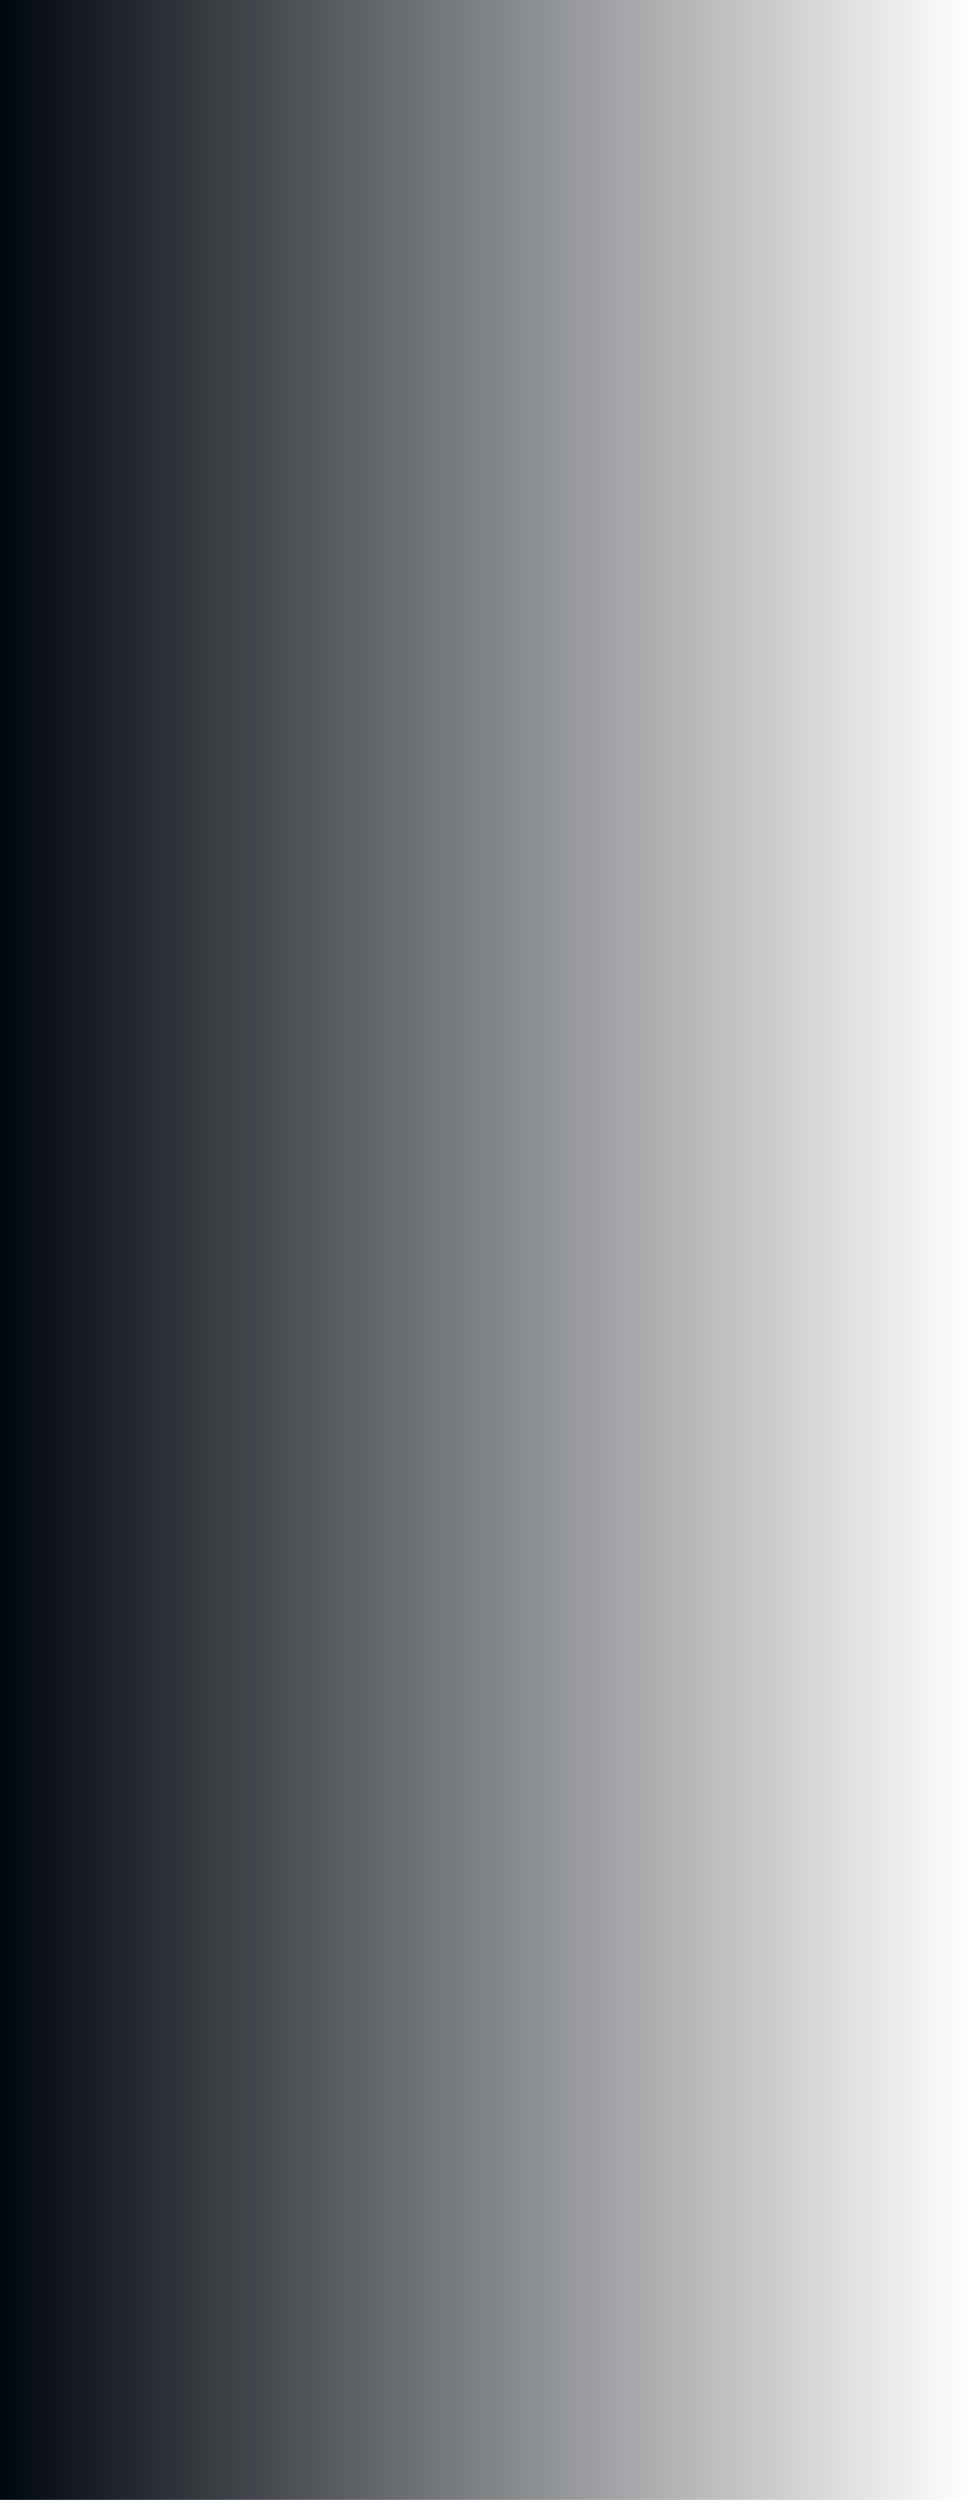 <?xml version="1.0" encoding="UTF-8" standalone="no"?>
<!-- Created with Inkscape (http://www.inkscape.org/) -->

<svg
   width="420"
   height="1080"
   viewBox="0 0 111.125 285.75"
   version="1.1"
   id="svg2108"
   inkscape:version="1.1.1 (3bf5ae0d25, 2021-09-20)"
   sodipodi:docname="dark_rigt_BGShadow.svg"
   xmlns:inkscape="http://www.inkscape.org/namespaces/inkscape"
   xmlns:sodipodi="http://sodipodi.sourceforge.net/DTD/sodipodi-0.dtd"
   xmlns:xlink="http://www.w3.org/1999/xlink"
   xmlns="http://www.w3.org/2000/svg"
   xmlns:svg="http://www.w3.org/2000/svg">
  <sodipodi:namedview
     id="namedview2110"
     pagecolor="#505050"
     bordercolor="#eeeeee"
     borderopacity="1"
     inkscape:pageshadow="0"
     inkscape:pageopacity="0"
     inkscape:pagecheckerboard="0"
     inkscape:document-units="mm"
     showgrid="false"
     units="px"
     inkscape:object-paths="true"
     inkscape:snap-intersection-paths="true"
     inkscape:snap-bbox="true"
     inkscape:bbox-paths="true"
     inkscape:bbox-nodes="true"
     inkscape:snap-bbox-edge-midpoints="true"
     inkscape:snap-bbox-midpoints="true"
     inkscape:snap-object-midpoints="true"
     inkscape:snap-center="true"
     inkscape:snap-text-baseline="true"
     inkscape:snap-midpoints="true"
     inkscape:snap-smooth-nodes="true"
     inkscape:snap-page="true"
     inkscape:zoom="0.66368547"
     inkscape:cx="174.02822"
     inkscape:cy="560.50647"
     inkscape:window-width="1837"
     inkscape:window-height="1051"
     inkscape:window-x="1366"
     inkscape:window-y="0"
     inkscape:window-maximized="1"
     inkscape:current-layer="layer1" />
  <defs
     id="defs2105">
    <linearGradient
       inkscape:collect="always"
       xlink:href="#linearGradient128437"
       id="linearGradient128439"
       x1="1510"
       y1="473.979"
       x2="1920"
       y2="473.979"
       gradientUnits="userSpaceOnUse"
       gradientTransform="matrix(0.271,0,0,0.265,-409.265,1.204e-5)" />
    <linearGradient
       inkscape:collect="always"
       id="linearGradient128437">
      <stop
         style="stop-color:#00060d;stop-opacity:1;"
         offset="0"
         id="stop128433" />
      <stop
         style="stop-color:#00060d;stop-opacity:0;"
         offset="1"
         id="stop128435" />
    </linearGradient>
  </defs>
  <g
     inkscape:label="Layer 1"
     inkscape:groupmode="layer"
     id="layer1">
    <rect
       style="display:inline;fill:url(#linearGradient128439);fill-opacity:1;stroke-width:0.803;paint-order:markers fill stroke"
       id="rect105402"
       width="111.125"
       height="285.75"
       x="-2.6702881e-05"
       y="1.2144446e-05" />
  </g>
</svg>
